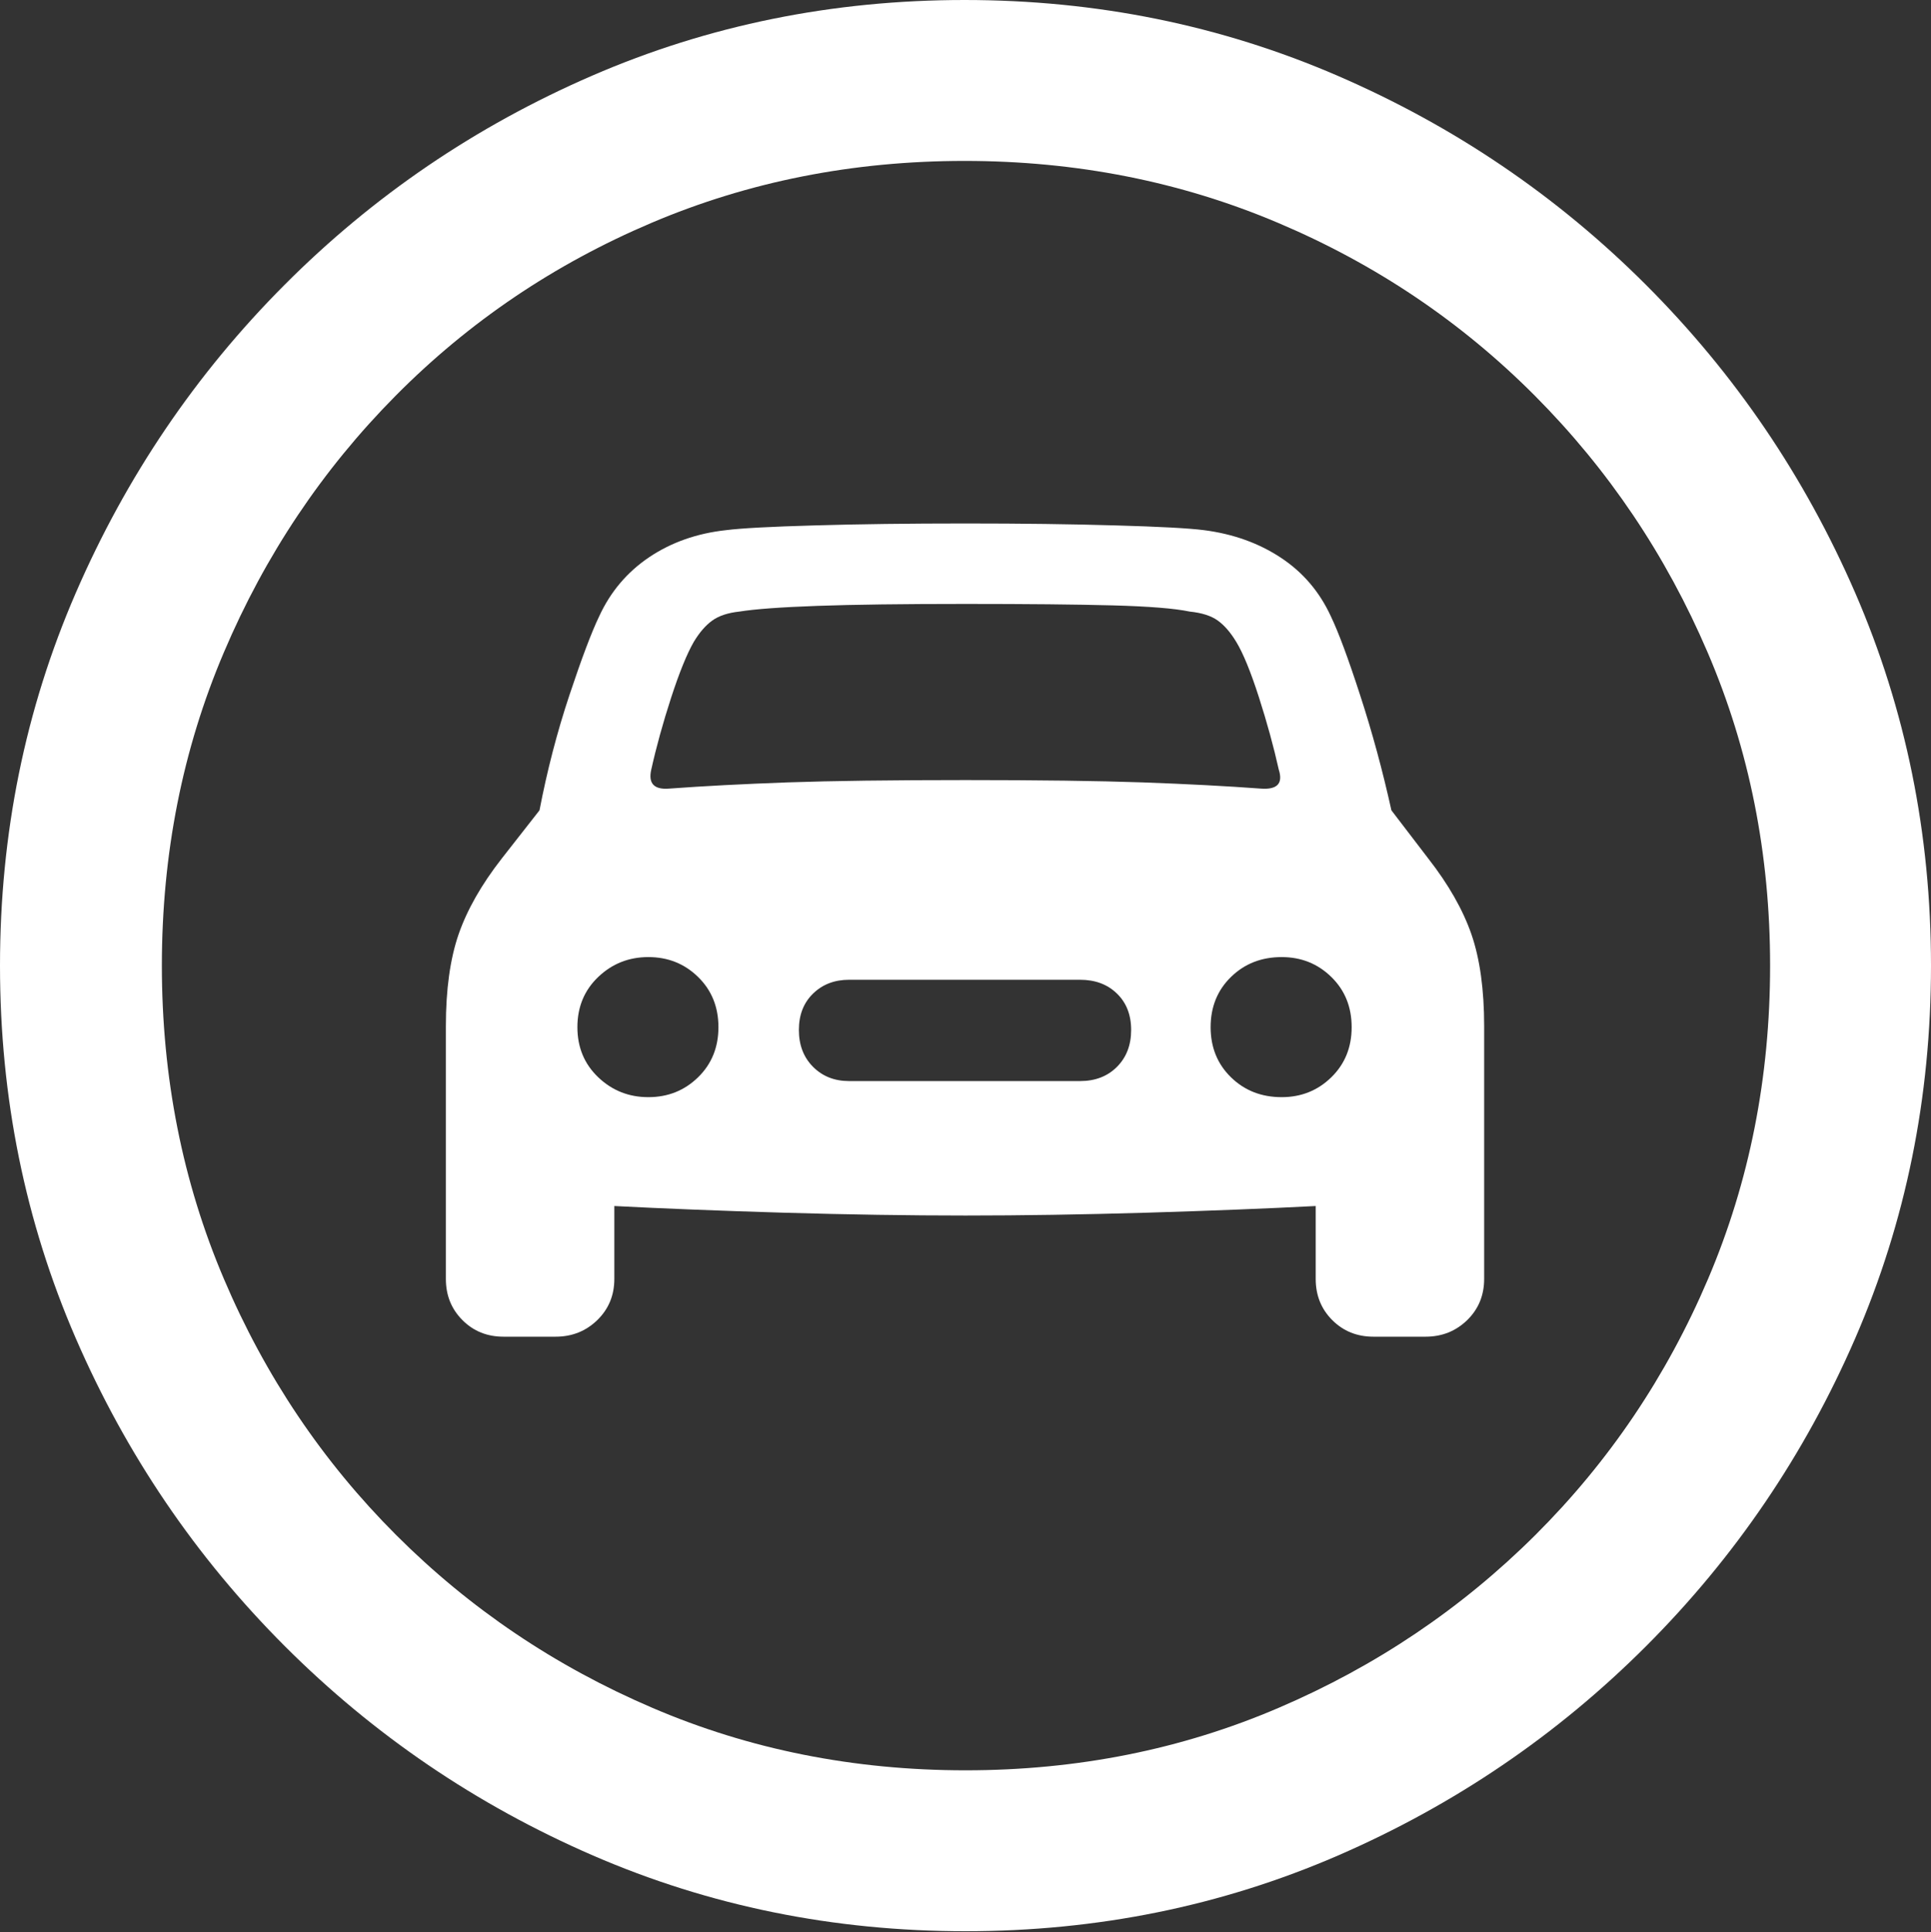<?xml version="1.0" encoding="UTF-8"?>
<!--Generator: Apple Native CoreSVG 175.5-->
<!DOCTYPE svg
PUBLIC "-//W3C//DTD SVG 1.1//EN"
       "http://www.w3.org/Graphics/SVG/1.1/DTD/svg11.dtd">
<svg version="1.1" xmlns="http://www.w3.org/2000/svg" xmlns:xlink="http://www.w3.org/1999/xlink" width="19.922" height="19.932">
 <rect width="100%" height="100%" fill="#333333" stroke="none"/>
 <g>
  <rect height="19.932" opacity="0" width="19.922" x="0" y="0"/>
  <path d="M9.961 19.922Q12.002 19.922 13.804 19.141Q15.605 18.359 16.982 16.982Q18.359 15.605 19.141 13.804Q19.922 12.002 19.922 9.961Q19.922 7.92 19.141 6.118Q18.359 4.316 16.982 2.939Q15.605 1.562 13.799 0.781Q11.992 0 9.951 0Q7.91 0 6.108 0.781Q4.307 1.562 2.935 2.939Q1.562 4.316 0.781 6.118Q0 7.92 0 9.961Q0 12.002 0.781 13.804Q1.562 15.605 2.939 16.982Q4.316 18.359 6.118 19.141Q7.92 19.922 9.961 19.922ZM9.961 18.262Q8.232 18.262 6.729 17.617Q5.225 16.973 4.087 15.835Q2.949 14.697 2.31 13.193Q1.67 11.69 1.67 9.961Q1.67 8.232 2.31 6.729Q2.949 5.225 4.082 4.082Q5.215 2.939 6.719 2.3Q8.223 1.66 9.951 1.66Q11.68 1.66 13.188 2.3Q14.697 2.939 15.835 4.082Q16.973 5.225 17.617 6.729Q18.262 8.232 18.262 9.961Q18.262 11.69 17.622 13.193Q16.982 14.697 15.84 15.835Q14.697 16.973 13.193 17.617Q11.69 18.262 9.961 18.262Z" fill="#ffffff"/>
  <path d="M4.6 13.193Q4.6 13.447 4.771 13.618Q4.941 13.789 5.195 13.789L5.732 13.789Q5.986 13.789 6.162 13.618Q6.338 13.447 6.338 13.193L6.338 12.441Q7.09 12.48 8.086 12.51Q9.082 12.539 9.961 12.539Q10.83 12.539 11.826 12.51Q12.822 12.48 13.574 12.441L13.574 13.193Q13.574 13.447 13.745 13.618Q13.916 13.789 14.17 13.789L14.707 13.789Q14.961 13.789 15.137 13.618Q15.312 13.447 15.312 13.193L15.312 10.586Q15.312 10.02 15.181 9.639Q15.049 9.258 14.736 8.857L14.355 8.359Q14.219 7.744 14.033 7.173Q13.848 6.602 13.73 6.357Q13.555 5.977 13.213 5.752Q12.871 5.527 12.422 5.469Q12.188 5.439 11.509 5.42Q10.83 5.4 9.961 5.4Q9.082 5.4 8.403 5.42Q7.725 5.439 7.49 5.469Q7.041 5.518 6.699 5.747Q6.357 5.977 6.182 6.357Q6.064 6.602 5.874 7.173Q5.684 7.744 5.566 8.359L5.176 8.857Q4.863 9.258 4.731 9.639Q4.6 10.02 4.6 10.586ZM6.719 7.939Q6.797 7.588 6.924 7.197Q7.051 6.807 7.158 6.621Q7.246 6.475 7.349 6.401Q7.451 6.328 7.627 6.309Q7.871 6.27 8.433 6.25Q8.994 6.23 9.961 6.23Q10.918 6.23 11.479 6.245Q12.041 6.26 12.275 6.309Q12.461 6.328 12.563 6.401Q12.666 6.475 12.754 6.621Q12.861 6.797 12.988 7.192Q13.115 7.588 13.193 7.939Q13.262 8.154 13.008 8.135Q12.48 8.096 11.787 8.071Q11.094 8.047 9.961 8.047Q8.818 8.047 8.125 8.071Q7.432 8.096 6.904 8.135Q6.67 8.154 6.719 7.939ZM5.957 10.596Q5.957 10.283 6.172 10.078Q6.387 9.873 6.689 9.873Q6.992 9.873 7.202 10.078Q7.412 10.283 7.412 10.596Q7.412 10.908 7.202 11.113Q6.992 11.318 6.689 11.318Q6.387 11.318 6.172 11.113Q5.957 10.908 5.957 10.596ZM8.242 10.625Q8.242 10.391 8.389 10.249Q8.535 10.107 8.76 10.107L11.143 10.107Q11.377 10.107 11.523 10.249Q11.67 10.391 11.67 10.625Q11.67 10.859 11.523 11.006Q11.377 11.152 11.143 11.152L8.76 11.152Q8.535 11.152 8.389 11.006Q8.242 10.859 8.242 10.625ZM12.49 10.596Q12.49 10.283 12.7 10.078Q12.91 9.873 13.223 9.873Q13.525 9.873 13.735 10.078Q13.945 10.283 13.945 10.596Q13.945 10.908 13.735 11.113Q13.525 11.318 13.223 11.318Q12.91 11.318 12.7 11.113Q12.49 10.908 12.49 10.596Z" fill="#ffffff"/>
 </g>
</svg>
